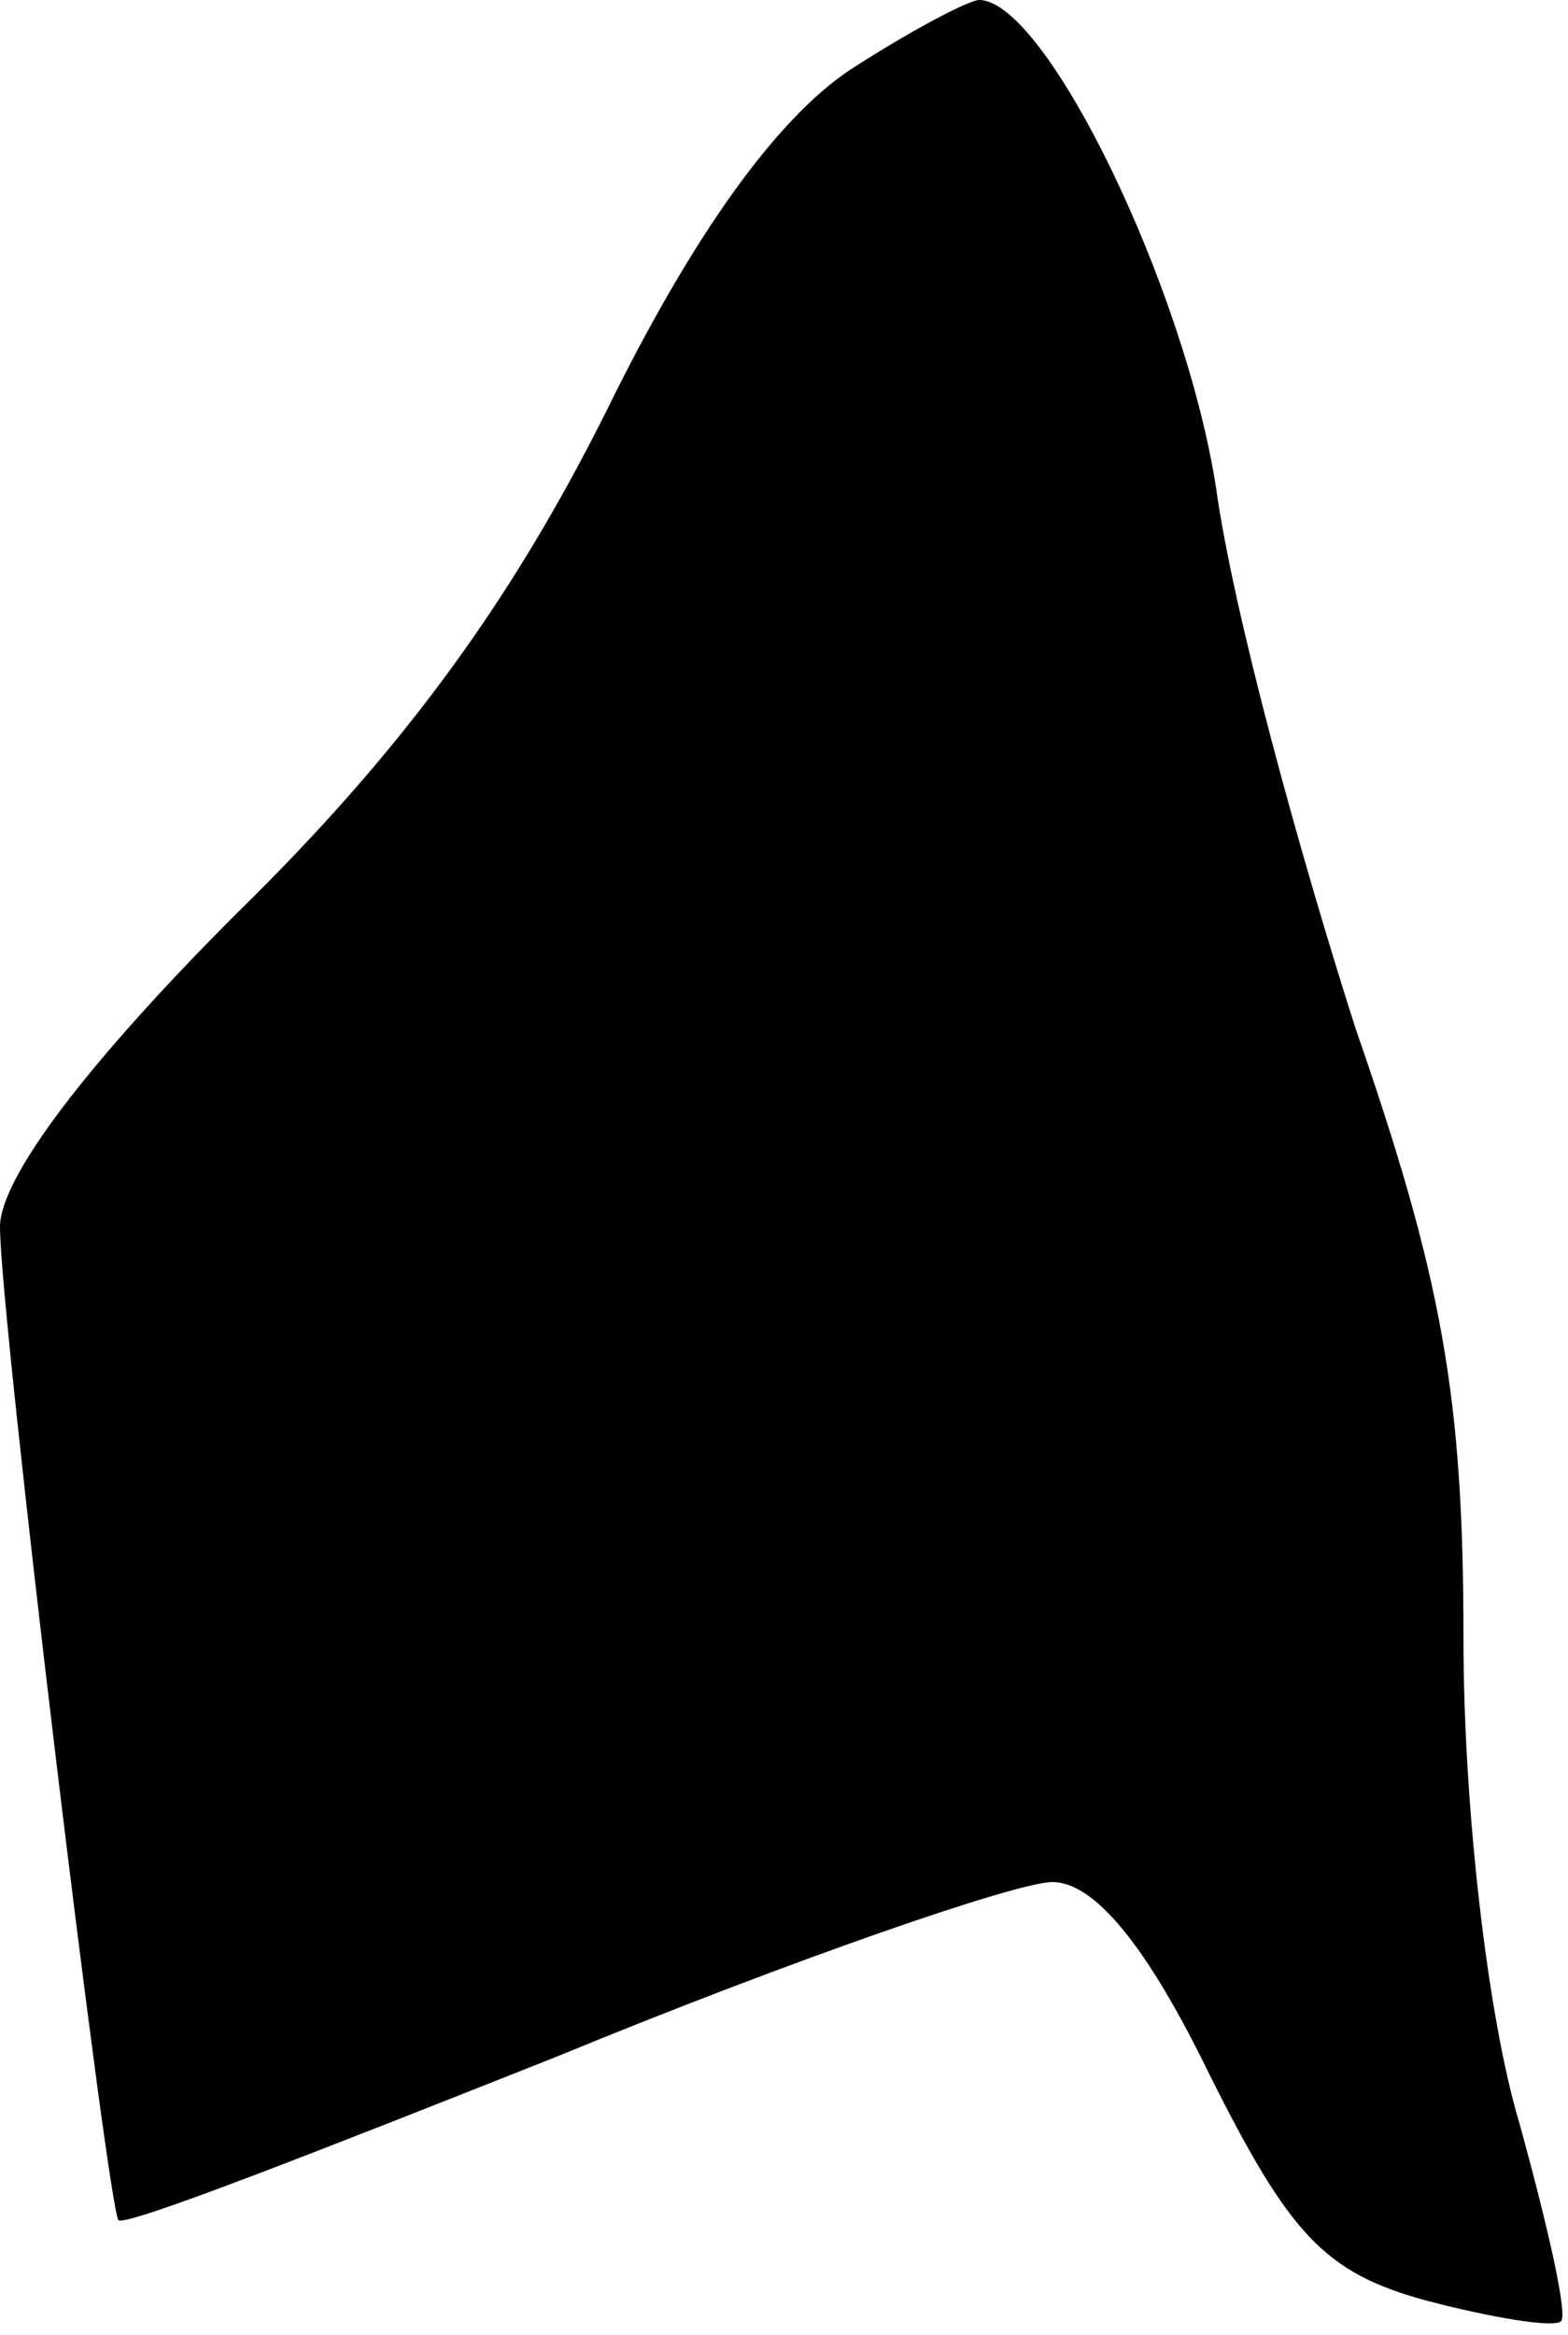 <?xml version="1.0" standalone="no"?>
<!DOCTYPE svg PUBLIC "-//W3C//DTD SVG 20010904//EN"
 "http://www.w3.org/TR/2001/REC-SVG-20010904/DTD/svg10.dtd">
<svg version="1.0" xmlns="http://www.w3.org/2000/svg"
 width="45pt" height="67pt" viewBox="0 0 45 67"
 preserveAspectRatio="xMidYMid meet">
<g transform="translate(0,67) scale(0.1,-0.1)"
fill="#000000" stroke="none">
<path fill="#000000" stroke="none" d="M244 650 c-21 -14 -45 -47 -70 -98 -27
-54 -58 -97 -106 -144 -43 -43 -68 -76 -68 -90 0 -26 31 -282 34 -285 2 -2 58
20 126 47 68 28 132 50 142 50 12 0 27 -18 45 -55 23 -46 33 -57 62 -65 19 -5
37 -8 39 -6 2 2 -4 28 -12 57 -9 30 -16 90 -16 139 0 69 -6 103 -31 175 -16
50 -35 119 -40 155 -9 58 -49 140 -68 140 -3 0 -20 -9 -37 -20z"/>
</g>
</svg>
